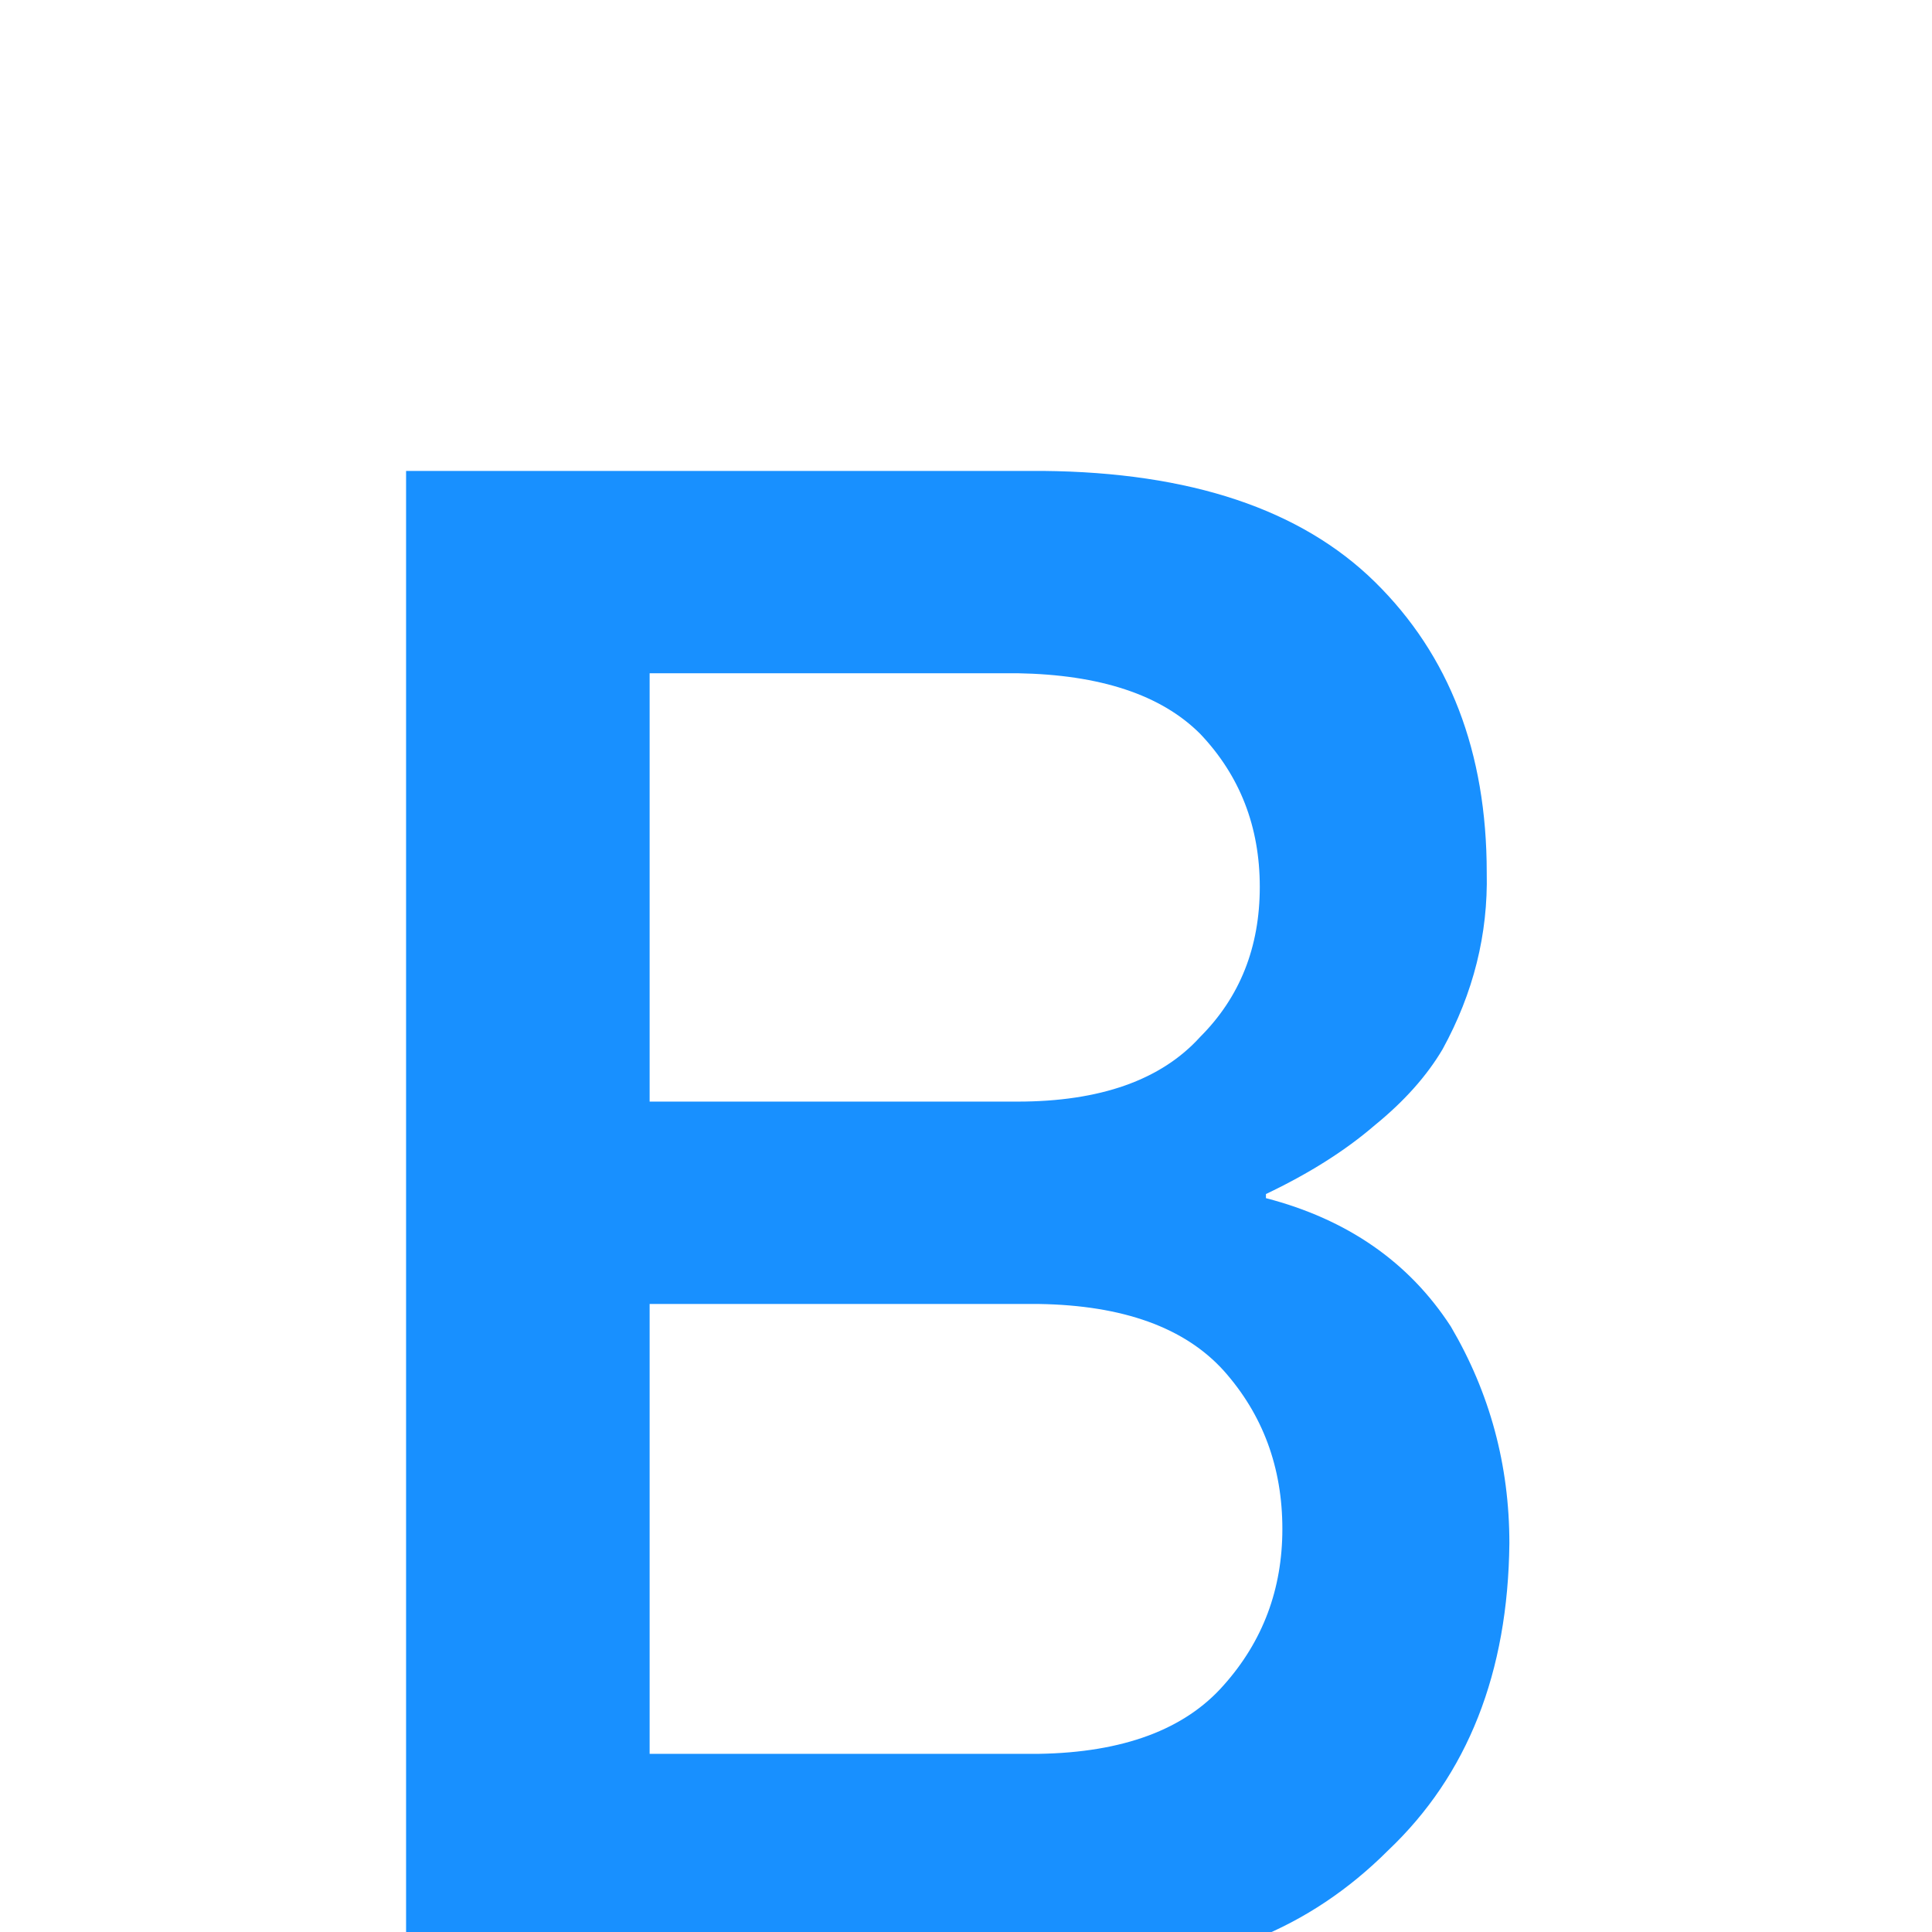 <?xml version="1.0" standalone="no"?><!DOCTYPE svg PUBLIC "-//W3C//DTD SVG 1.1//EN"
        "http://www.w3.org/Graphics/SVG/1.1/DTD/svg11.dtd"><svg viewBox="0 0 1024 1024" version="1.1" xmlns="http://www.w3.org/2000/svg" xmlns:xlink="http://www.w3.org/1999/xlink"><path fill="#1890FF" transform="scale(1, -1) translate(0, -1024)" d="M768.96 320.928c-22.144 34.112-54.816 56.8-97.984 68.032v2.176c22.88 10.88 42.112 23.04 57.696 36.48 15.616 12.704 27.584 26.144 35.936 40.288 16.32 29.76 24.128 60.96 23.392 93.632 0 63.872-19.776 115.232-59.328 154.08-39.2 38.464-97.824 58.048-175.84 58.784H215.232v-793.728H579.52c62.432 0 114.496 20.864 156.256 62.624 42.112 39.936 63.52 94.176 64.224 162.752 0 41.376-10.336 79.68-31.04 114.88zM344.32 667.168h194.912c43.904-0.736 76.224-11.424 96.896-32.128 21.056-22.144 31.584-49.184 31.584-81.12s-10.528-58.432-31.584-79.488c-20.672-22.848-52.992-34.304-96.896-34.304H344.32V667.168z m304.352-536.256c-20.672-23.584-53.344-35.744-97.984-36.48H344.32v238.432h206.336c44.64-0.704 77.312-12.512 97.984-35.392 20.672-23.232 31.04-51.168 31.04-83.84 0-31.904-10.336-59.488-31.008-82.72z"/></svg>
